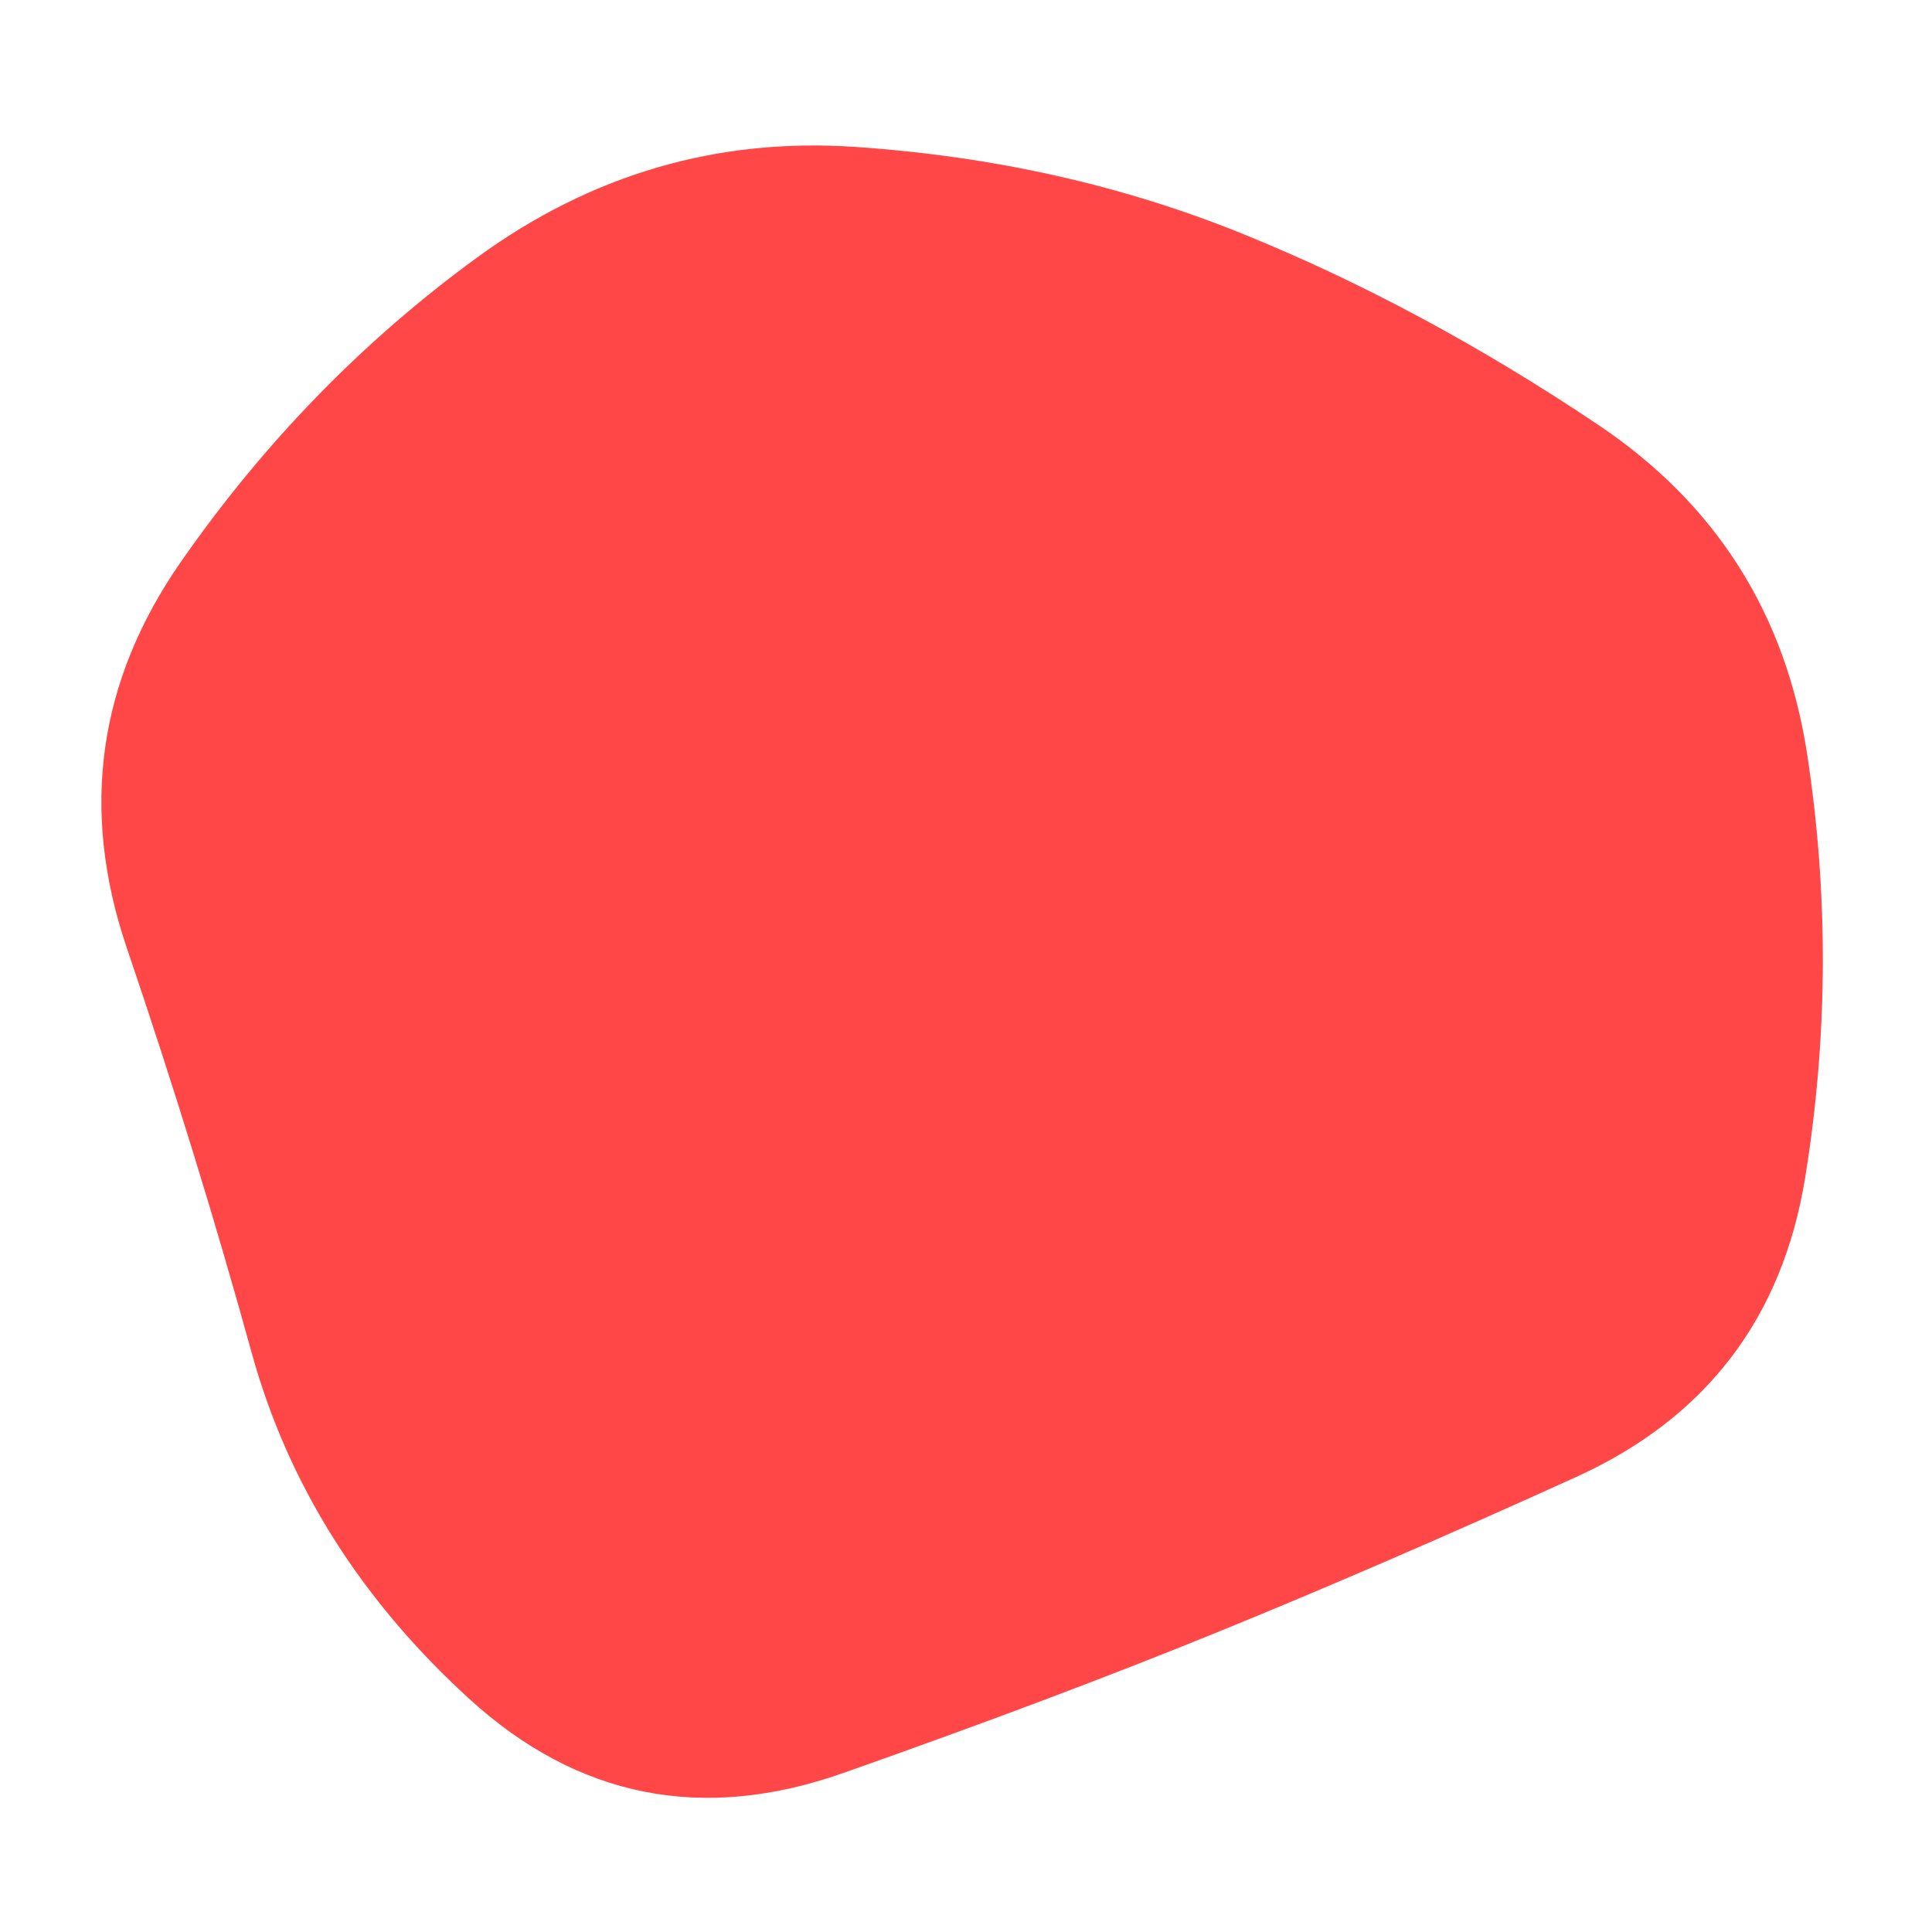 <svg id="10015.io" viewBox="0 0 480 480" xmlns="http://www.w3.org/2000/svg" xmlns:xlink="http://www.w3.org/1999/xlink" >
	<path fill="#ff4747" d="M448.5,292.5Q440,345,391.5,367Q343,389,302.5,405.5Q262,422,209.5,440.5Q157,459,116.5,422Q76,385,62.5,336Q49,287,31.5,235.5Q14,184,45,139.5Q76,95,118.5,64Q161,33,212.5,36.5Q264,40,308.5,58Q353,76,397,105.5Q441,135,449,187.5Q457,240,448.5,292.5Z" />
</svg>